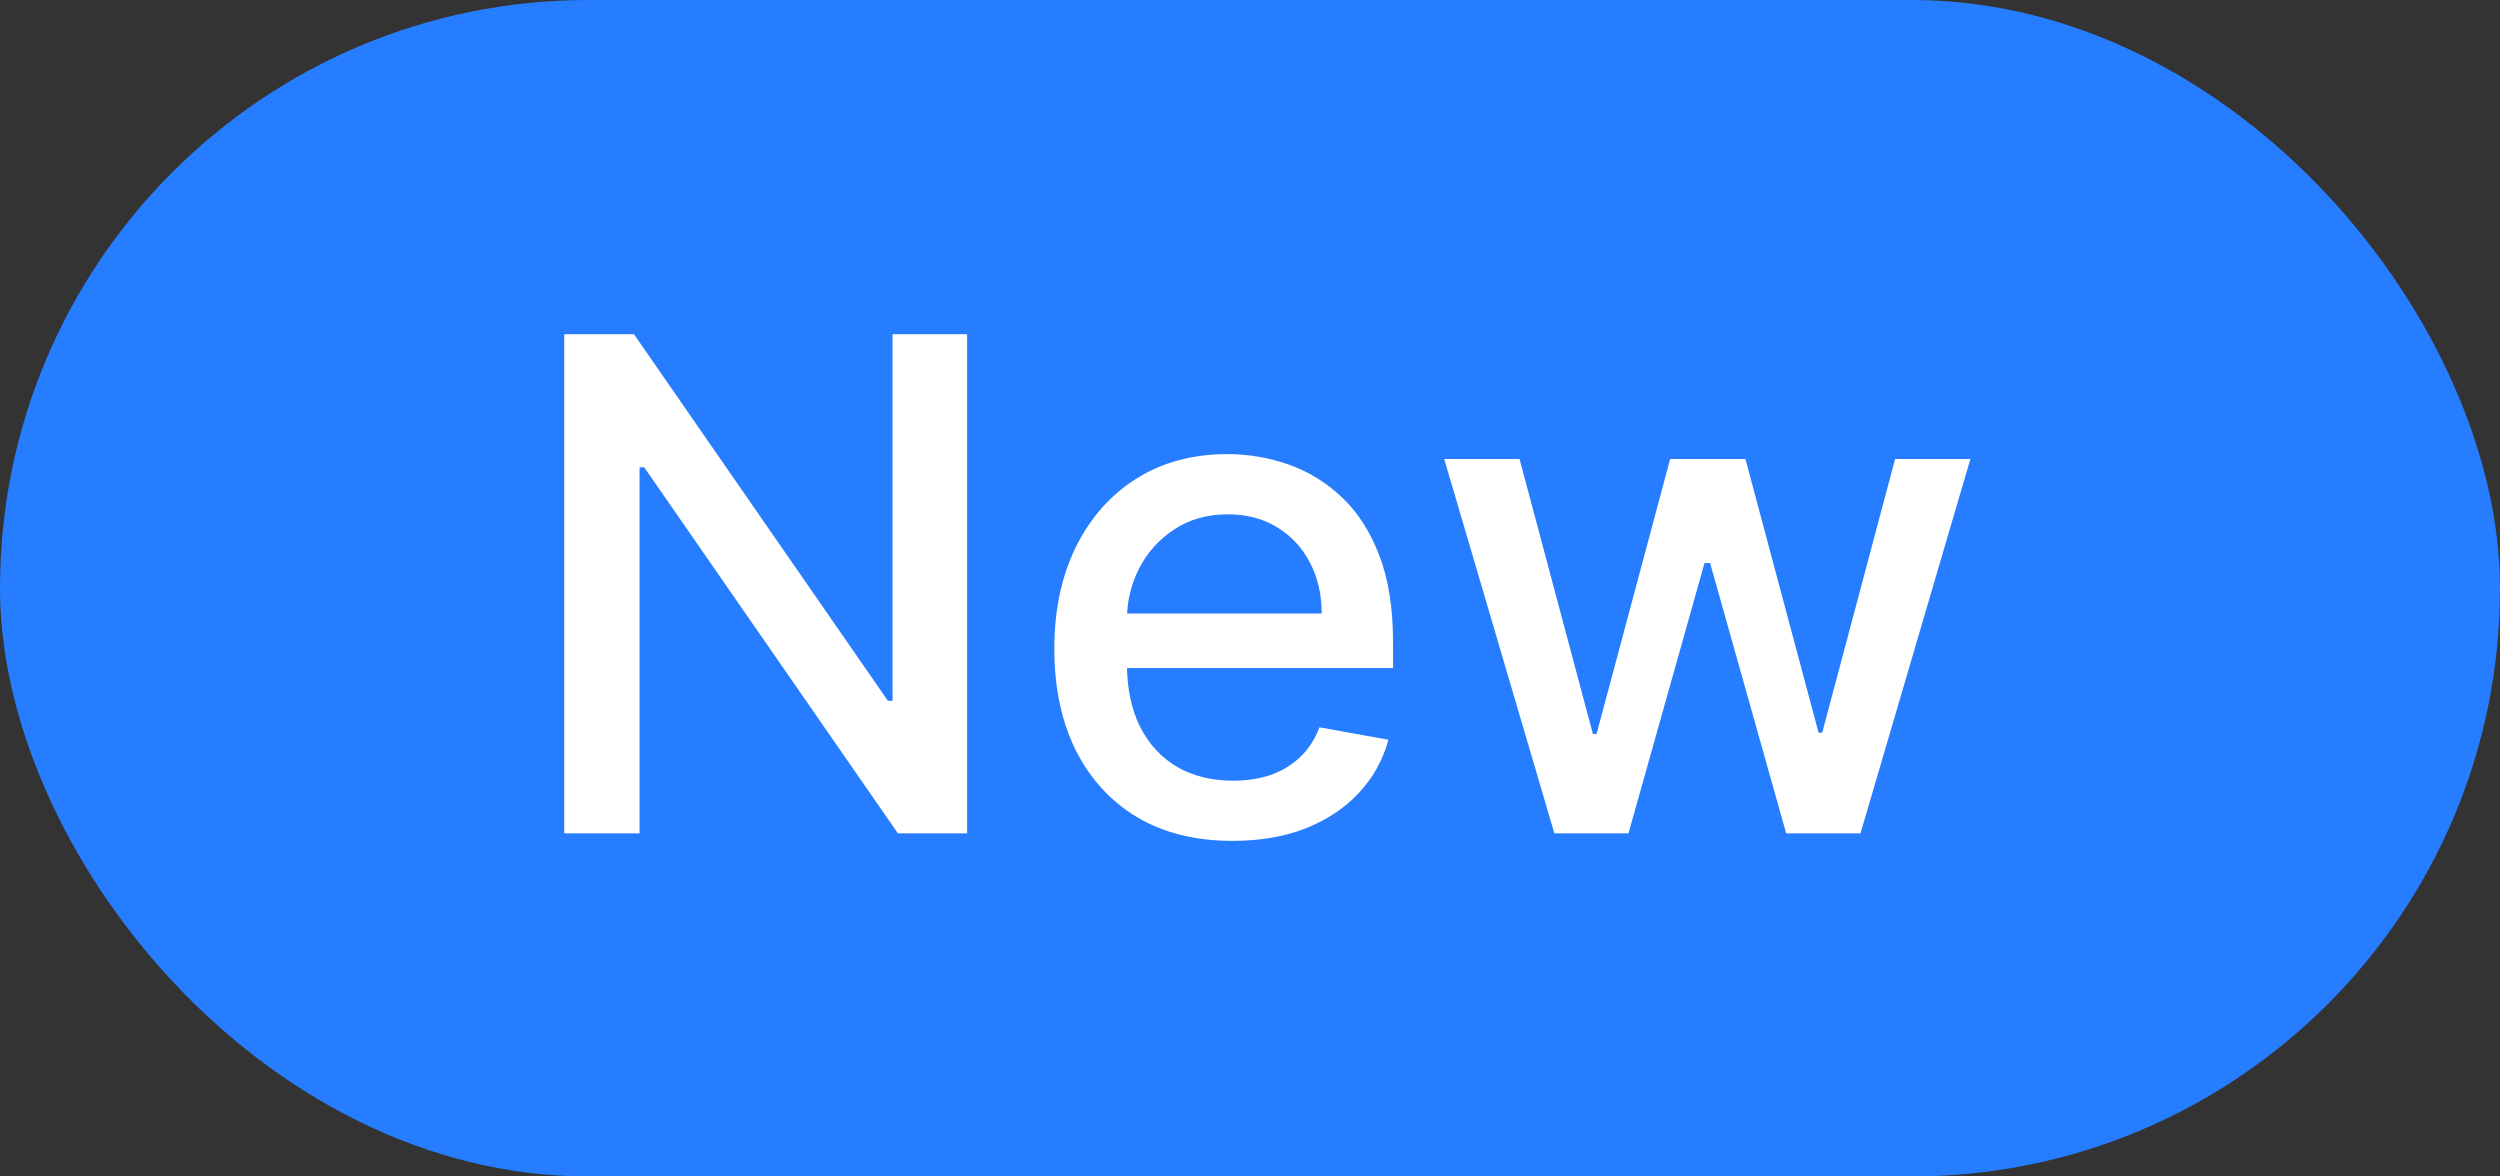 <svg width="51" height="24" viewBox="0 0 51 24" fill="none" xmlns="http://www.w3.org/2000/svg">
<rect x="0" y="0" width="51" height="24" fill="#333333" stroke="none"/>
<rect width="51" height="24" rx="12" fill="#267DFF"/>
<path d="M19.729 6.818V17H18.317L13.142 9.533H13.047V17H11.511V6.818H12.933L18.113 14.296H18.208V6.818H19.729ZM25.142 17.154C24.39 17.154 23.742 16.993 23.198 16.672C22.658 16.347 22.24 15.891 21.945 15.305C21.654 14.715 21.508 14.024 21.508 13.232C21.508 12.449 21.654 11.76 21.945 11.163C22.24 10.567 22.651 10.101 23.178 9.766C23.709 9.432 24.328 9.264 25.038 9.264C25.468 9.264 25.886 9.335 26.291 9.478C26.695 9.62 27.058 9.844 27.379 10.149C27.701 10.454 27.954 10.85 28.14 11.337C28.326 11.821 28.418 12.41 28.418 13.102V13.629H22.348V12.516H26.962C26.962 12.124 26.882 11.778 26.723 11.477C26.564 11.172 26.34 10.931 26.052 10.756C25.767 10.58 25.432 10.492 25.048 10.492C24.63 10.492 24.265 10.595 23.954 10.8C23.646 11.003 23.407 11.268 23.238 11.596C23.072 11.921 22.989 12.274 22.989 12.655V13.525C22.989 14.035 23.079 14.47 23.258 14.827C23.44 15.185 23.694 15.459 24.018 15.648C24.343 15.833 24.723 15.926 25.157 15.926C25.439 15.926 25.695 15.886 25.928 15.807C26.16 15.724 26.36 15.601 26.529 15.439C26.698 15.277 26.827 15.076 26.917 14.837L28.324 15.091C28.211 15.505 28.009 15.868 27.717 16.18C27.429 16.488 27.066 16.728 26.629 16.901C26.194 17.07 25.699 17.154 25.142 17.154ZM31.709 17L29.462 9.364H30.999L32.495 14.972H32.57L34.071 9.364H35.607L37.099 14.947H37.173L38.66 9.364H40.196L37.954 17H36.438L34.886 11.486H34.772L33.221 17H31.709Z" fill="white"/>
</svg>
